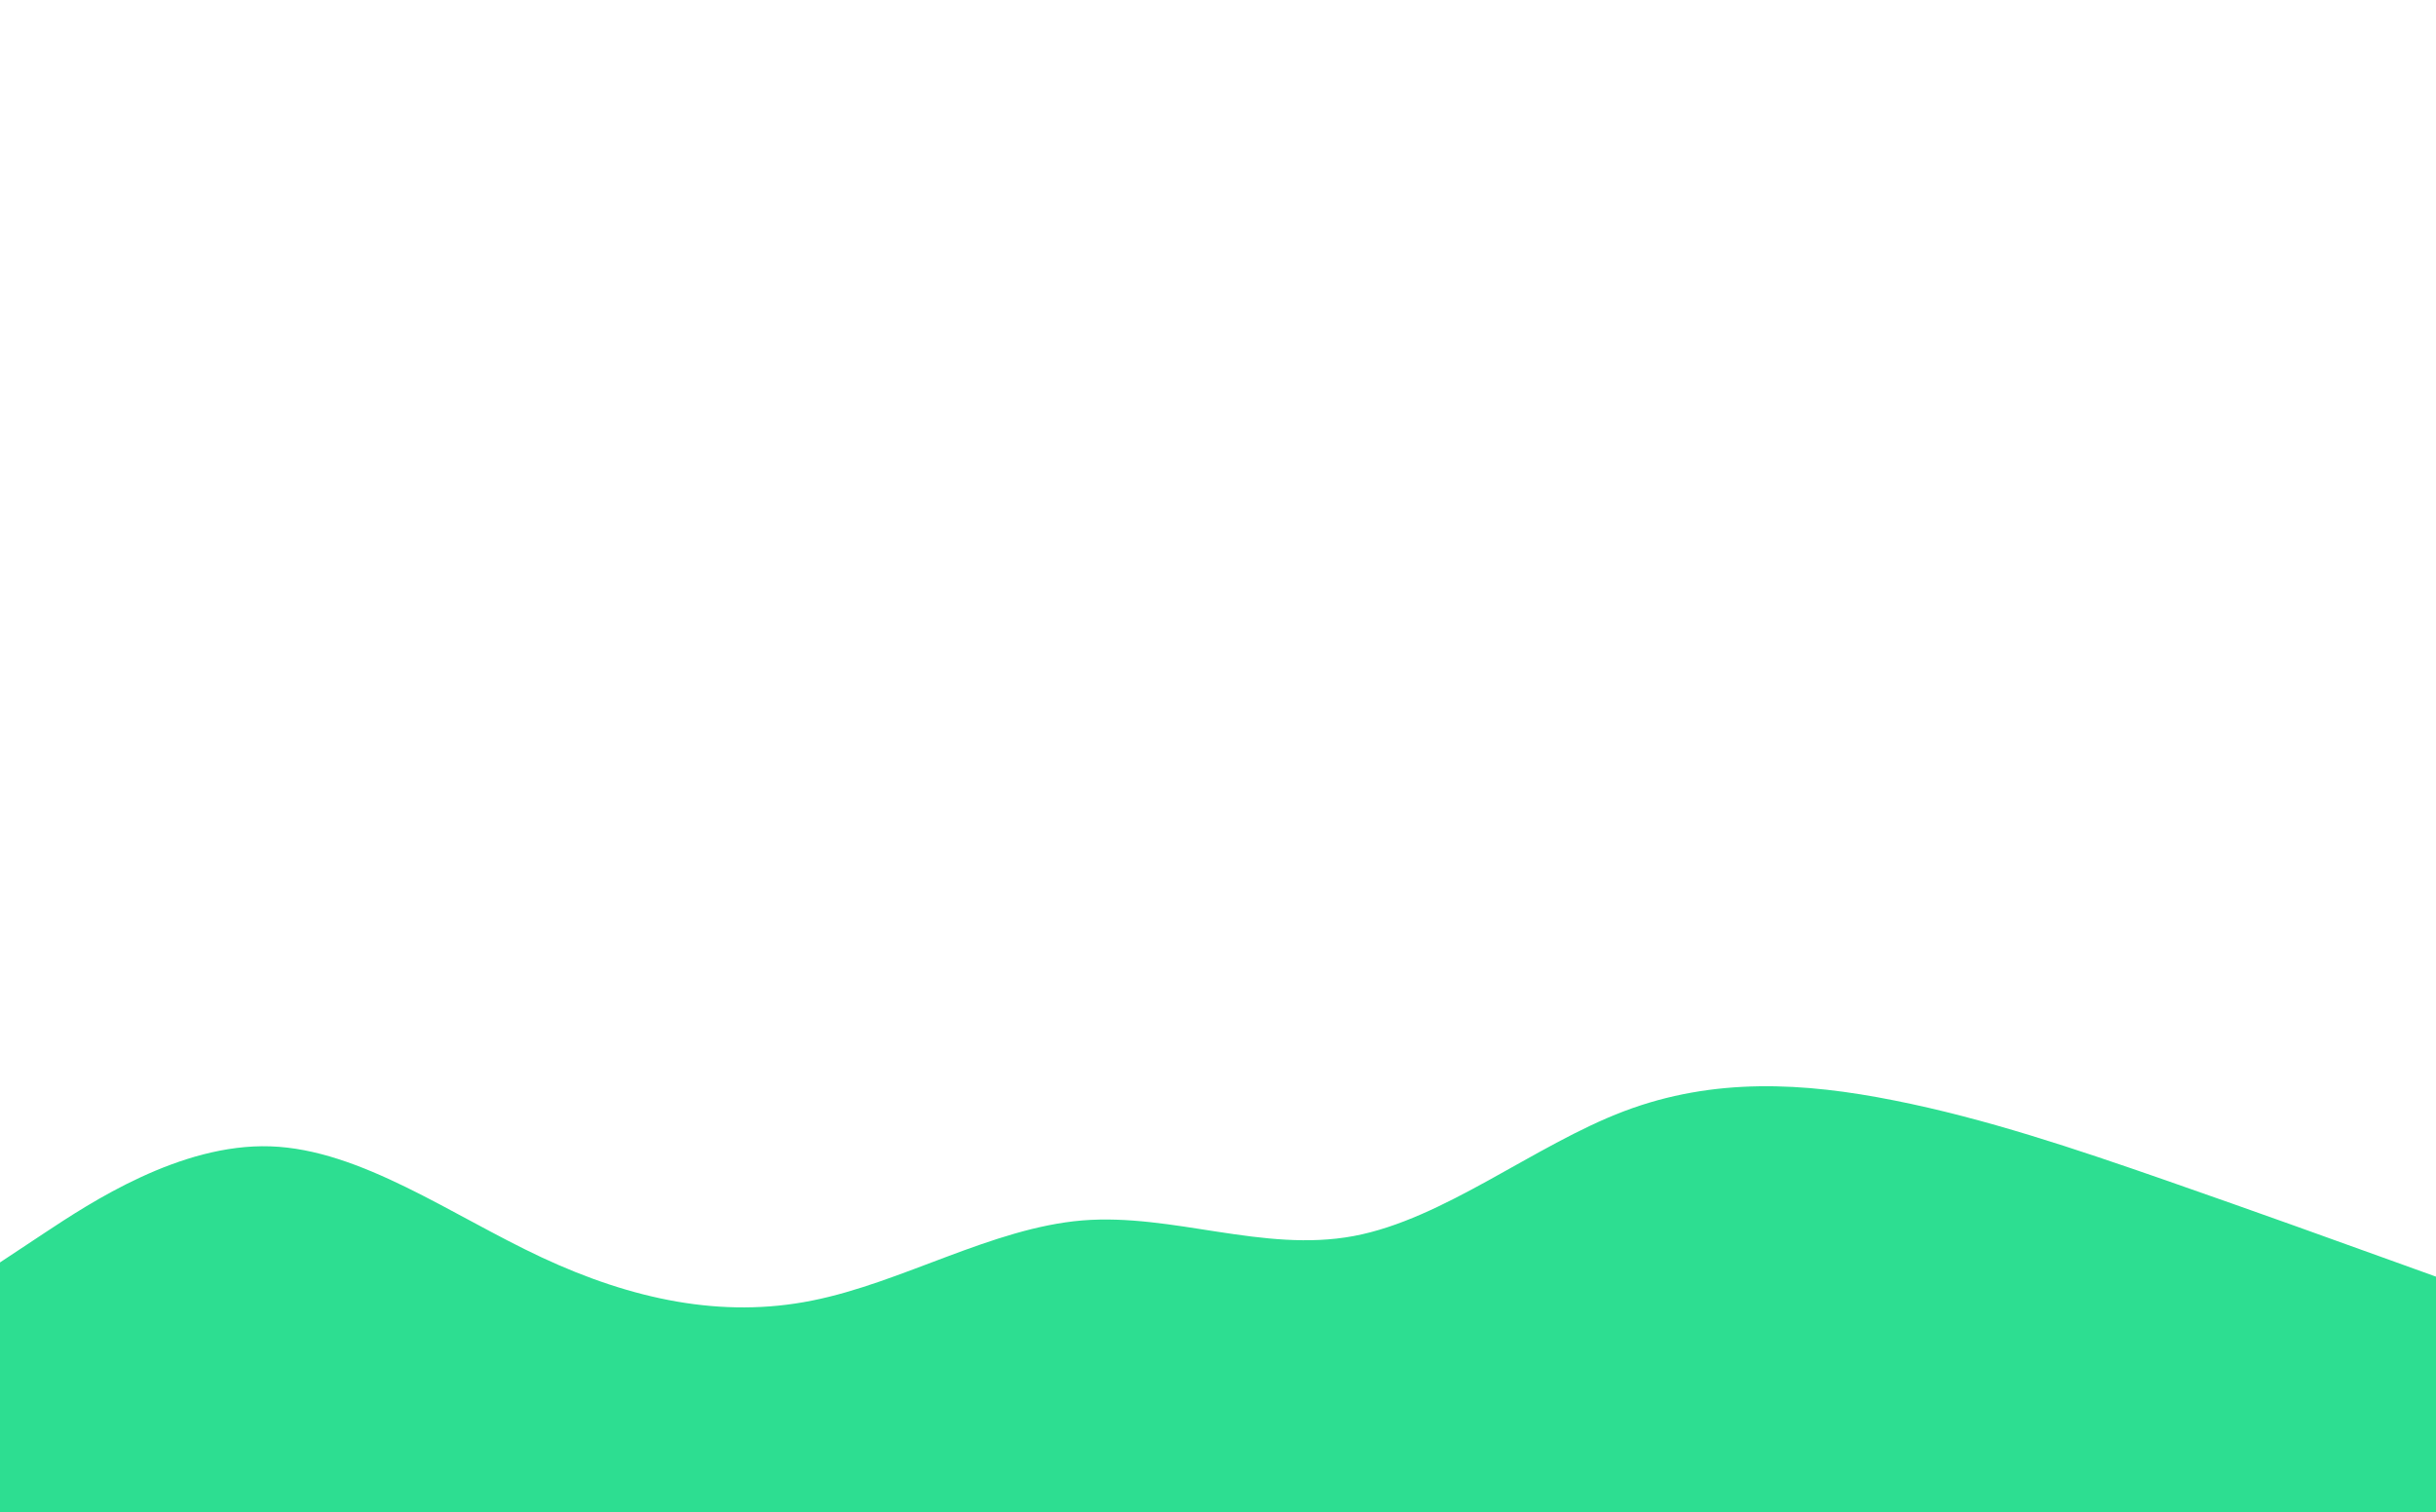 <svg id="visual" viewBox="0 0 1200 745" width="1200" height="745" xmlns="http://www.w3.org/2000/svg" xmlns:xlink="http://www.w3.org/1999/xlink" version="1.1"><path d="M0 622L22.2 607.3C44.3 592.7 88.7 563.3 133.2 564.8C177.7 566.3 222.3 598.7 266.8 619.5C311.3 640.3 355.7 649.7 400 640.8C444.3 632 488.7 605 533.2 601.3C577.7 597.7 622.3 617.3 666.8 609C711.3 600.7 755.7 564.3 800 547.5C844.3 530.7 888.7 533.3 933.2 542.2C977.7 551 1022.3 566 1066.8 581.5C1111.3 597 1155.7 613 1177.8 621L1200 629L1200 746L1177.8 746C1155.7 746 1111.3 746 1066.8 746C1022.3 746 977.7 746 933.2 746C888.7 746 844.3 746 800 746C755.7 746 711.3 746 666.8 746C622.3 746 577.7 746 533.2 746C488.7 746 444.3 746 400 746C355.7 746 311.3 746 266.8 746C222.3 746 177.7 746 133.2 746C88.7 746 44.3 746 22.2 746L0 746Z" fill="#2dde91" stroke-linecap="round" stroke-linejoin="miter"></path></svg>